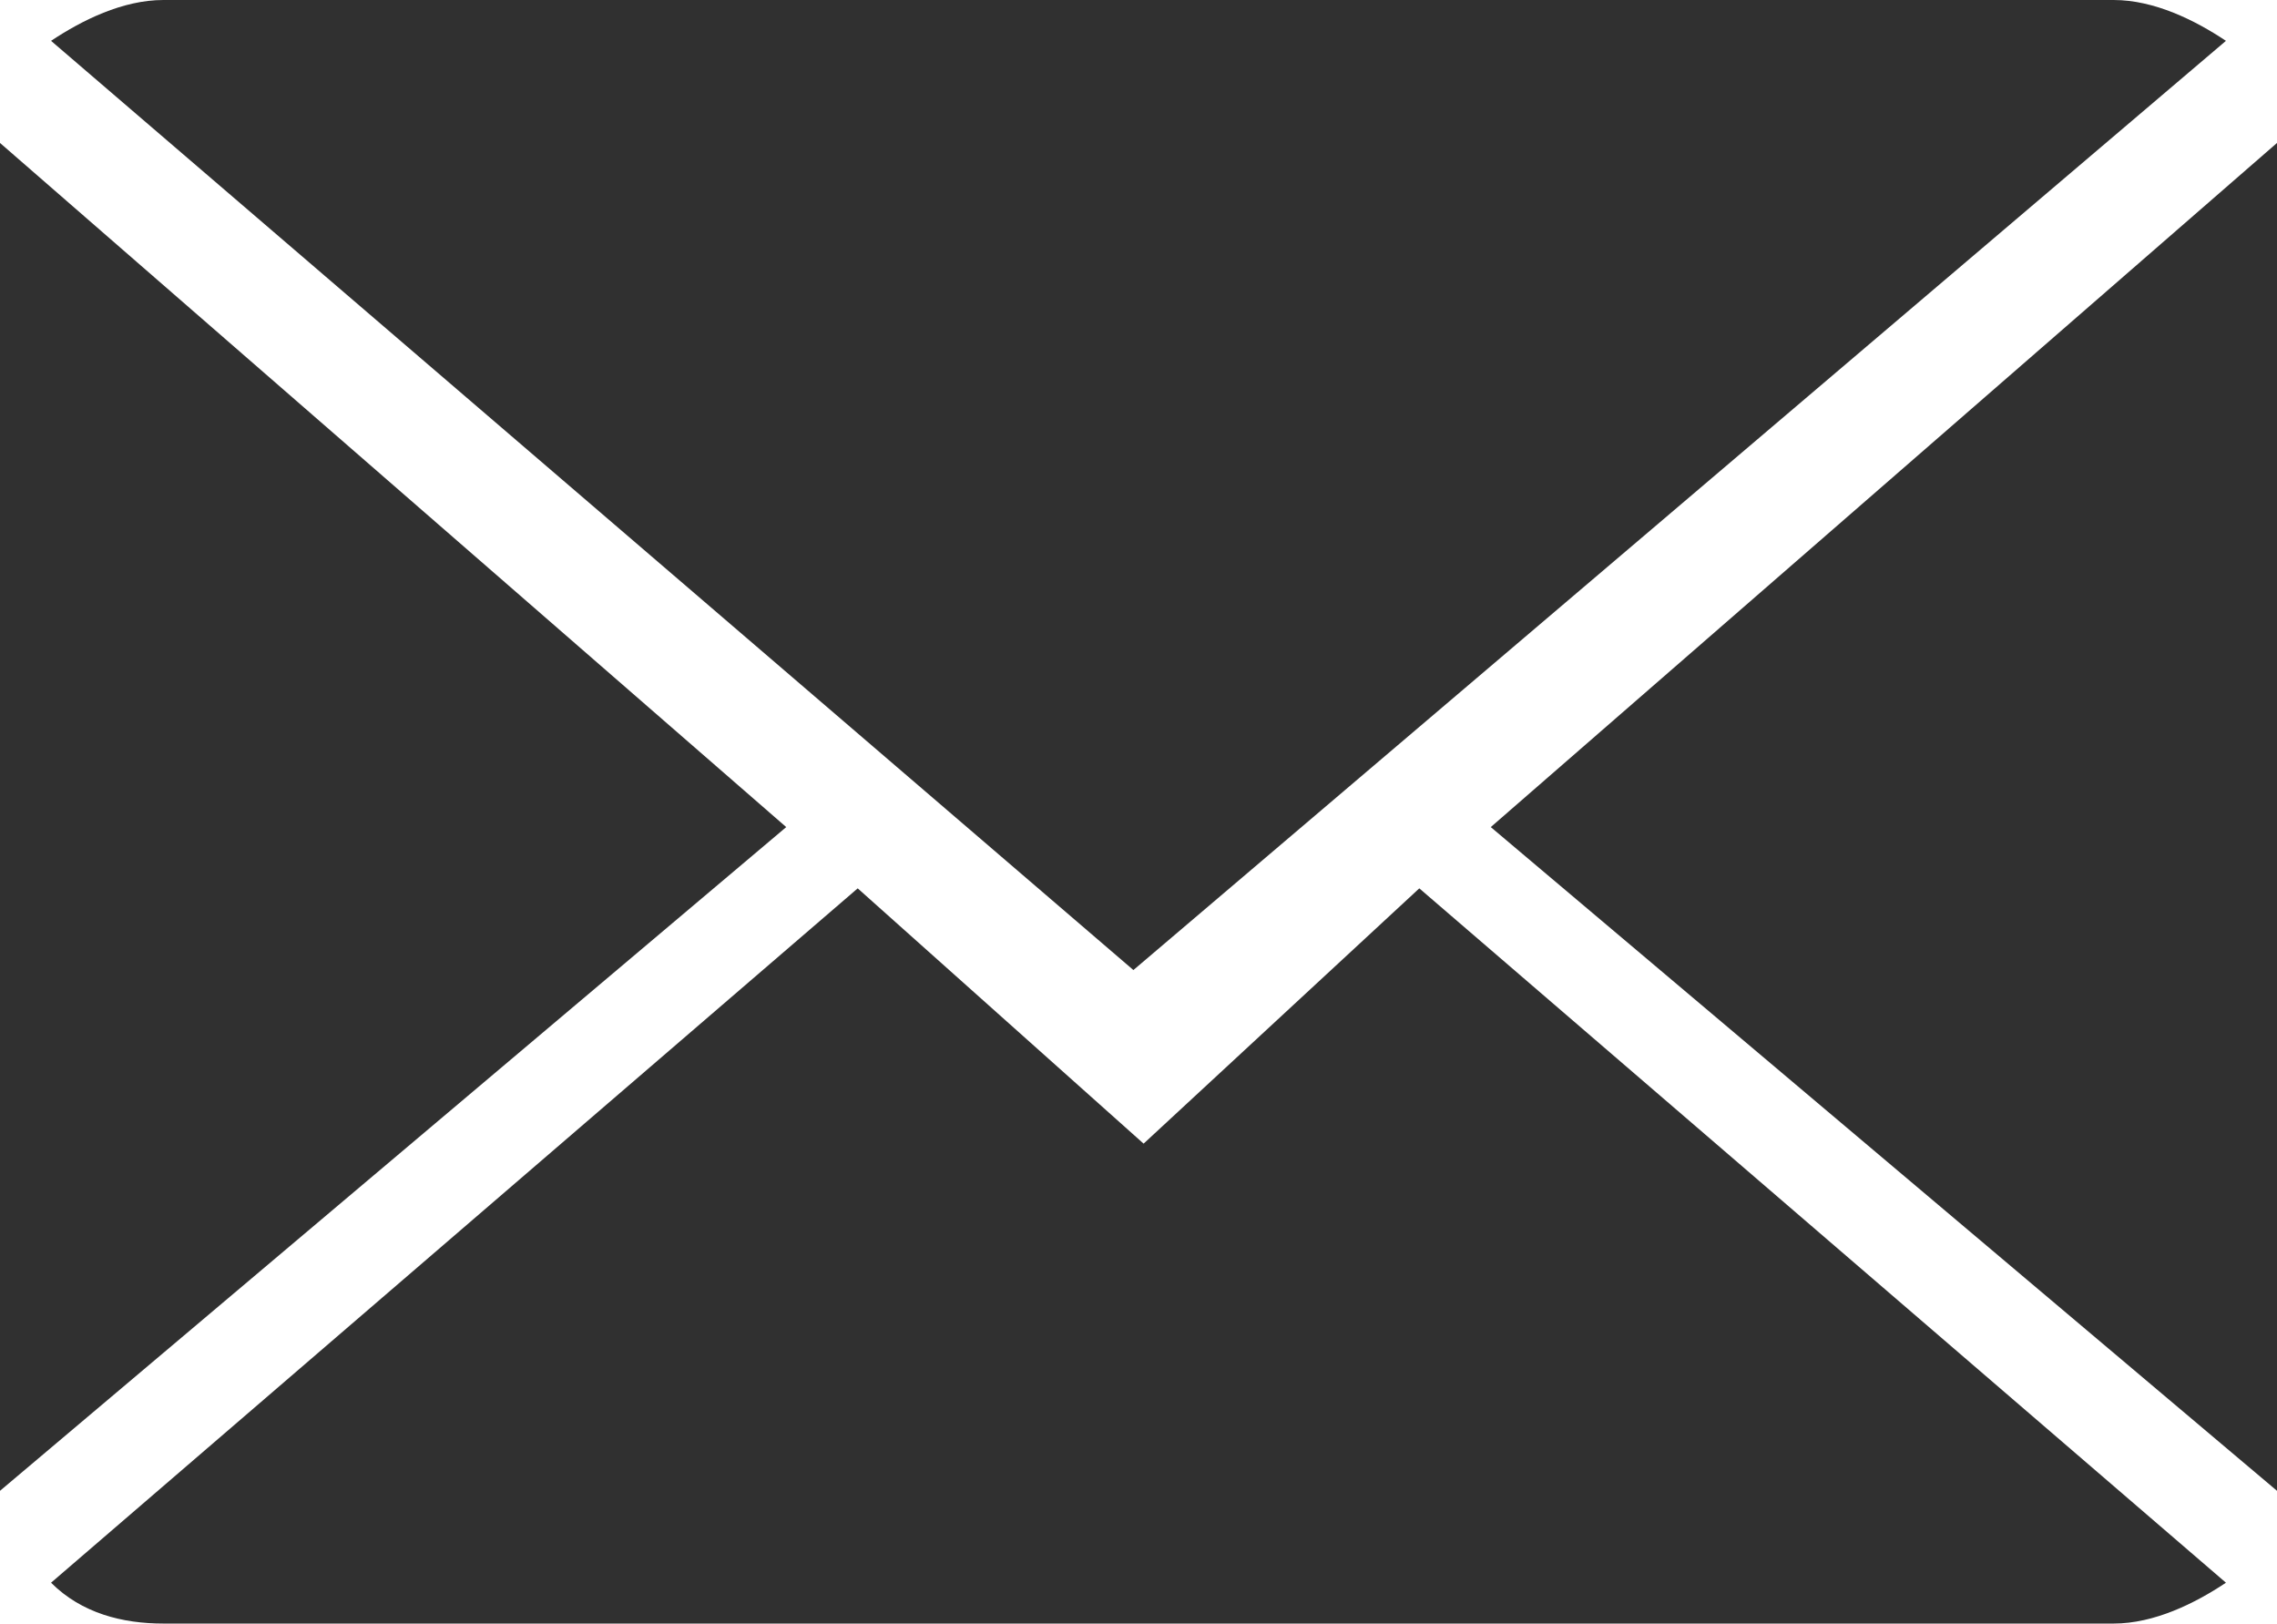 <!-- Generator: Adobe Illustrator 21.1.0, SVG Export Plug-In  -->
<svg version="1.1"
	 xmlns="http://www.w3.org/2000/svg" xmlns:xlink="http://www.w3.org/1999/xlink" xmlns:a="http://ns.adobe.com/AdobeSVGViewerExtensions/3.0/"
	 x="0px" y="0px" width="22.3px" height="15.9px" viewBox="0 0 22.3 15.9"
	 style="overflow:scroll;enable-background:new 0 0 22.3 15.9;" xml:space="preserve">
<style type="text/css">
	.st0{fill:#303030;}
</style>
<defs>
</defs>
<g>
	<g>
		<path class="st0" d="M11.2,11.2L8.4,8.7l-7.9,6.8c0.3,0.3,0.7,0.4,1.1,0.4h19.1c0.4,0,0.8-0.2,1.1-0.4l-7.9-6.8L11.2,11.2z"/>
		<path class="st0" d="M21.8,0.4C21.5,0.2,21.1,0,20.7,0H1.6C1.2,0,0.8,0.2,0.5,0.4l10.6,9.1L21.8,0.4z"/>
		<polygon class="st0" points="0,1.4 0,14.6 7.7,8.1 		"/>
		<polygon class="st0" points="14.6,8.1 22.3,14.6 22.3,1.4 		"/>
	</g>
</g>
</svg>
